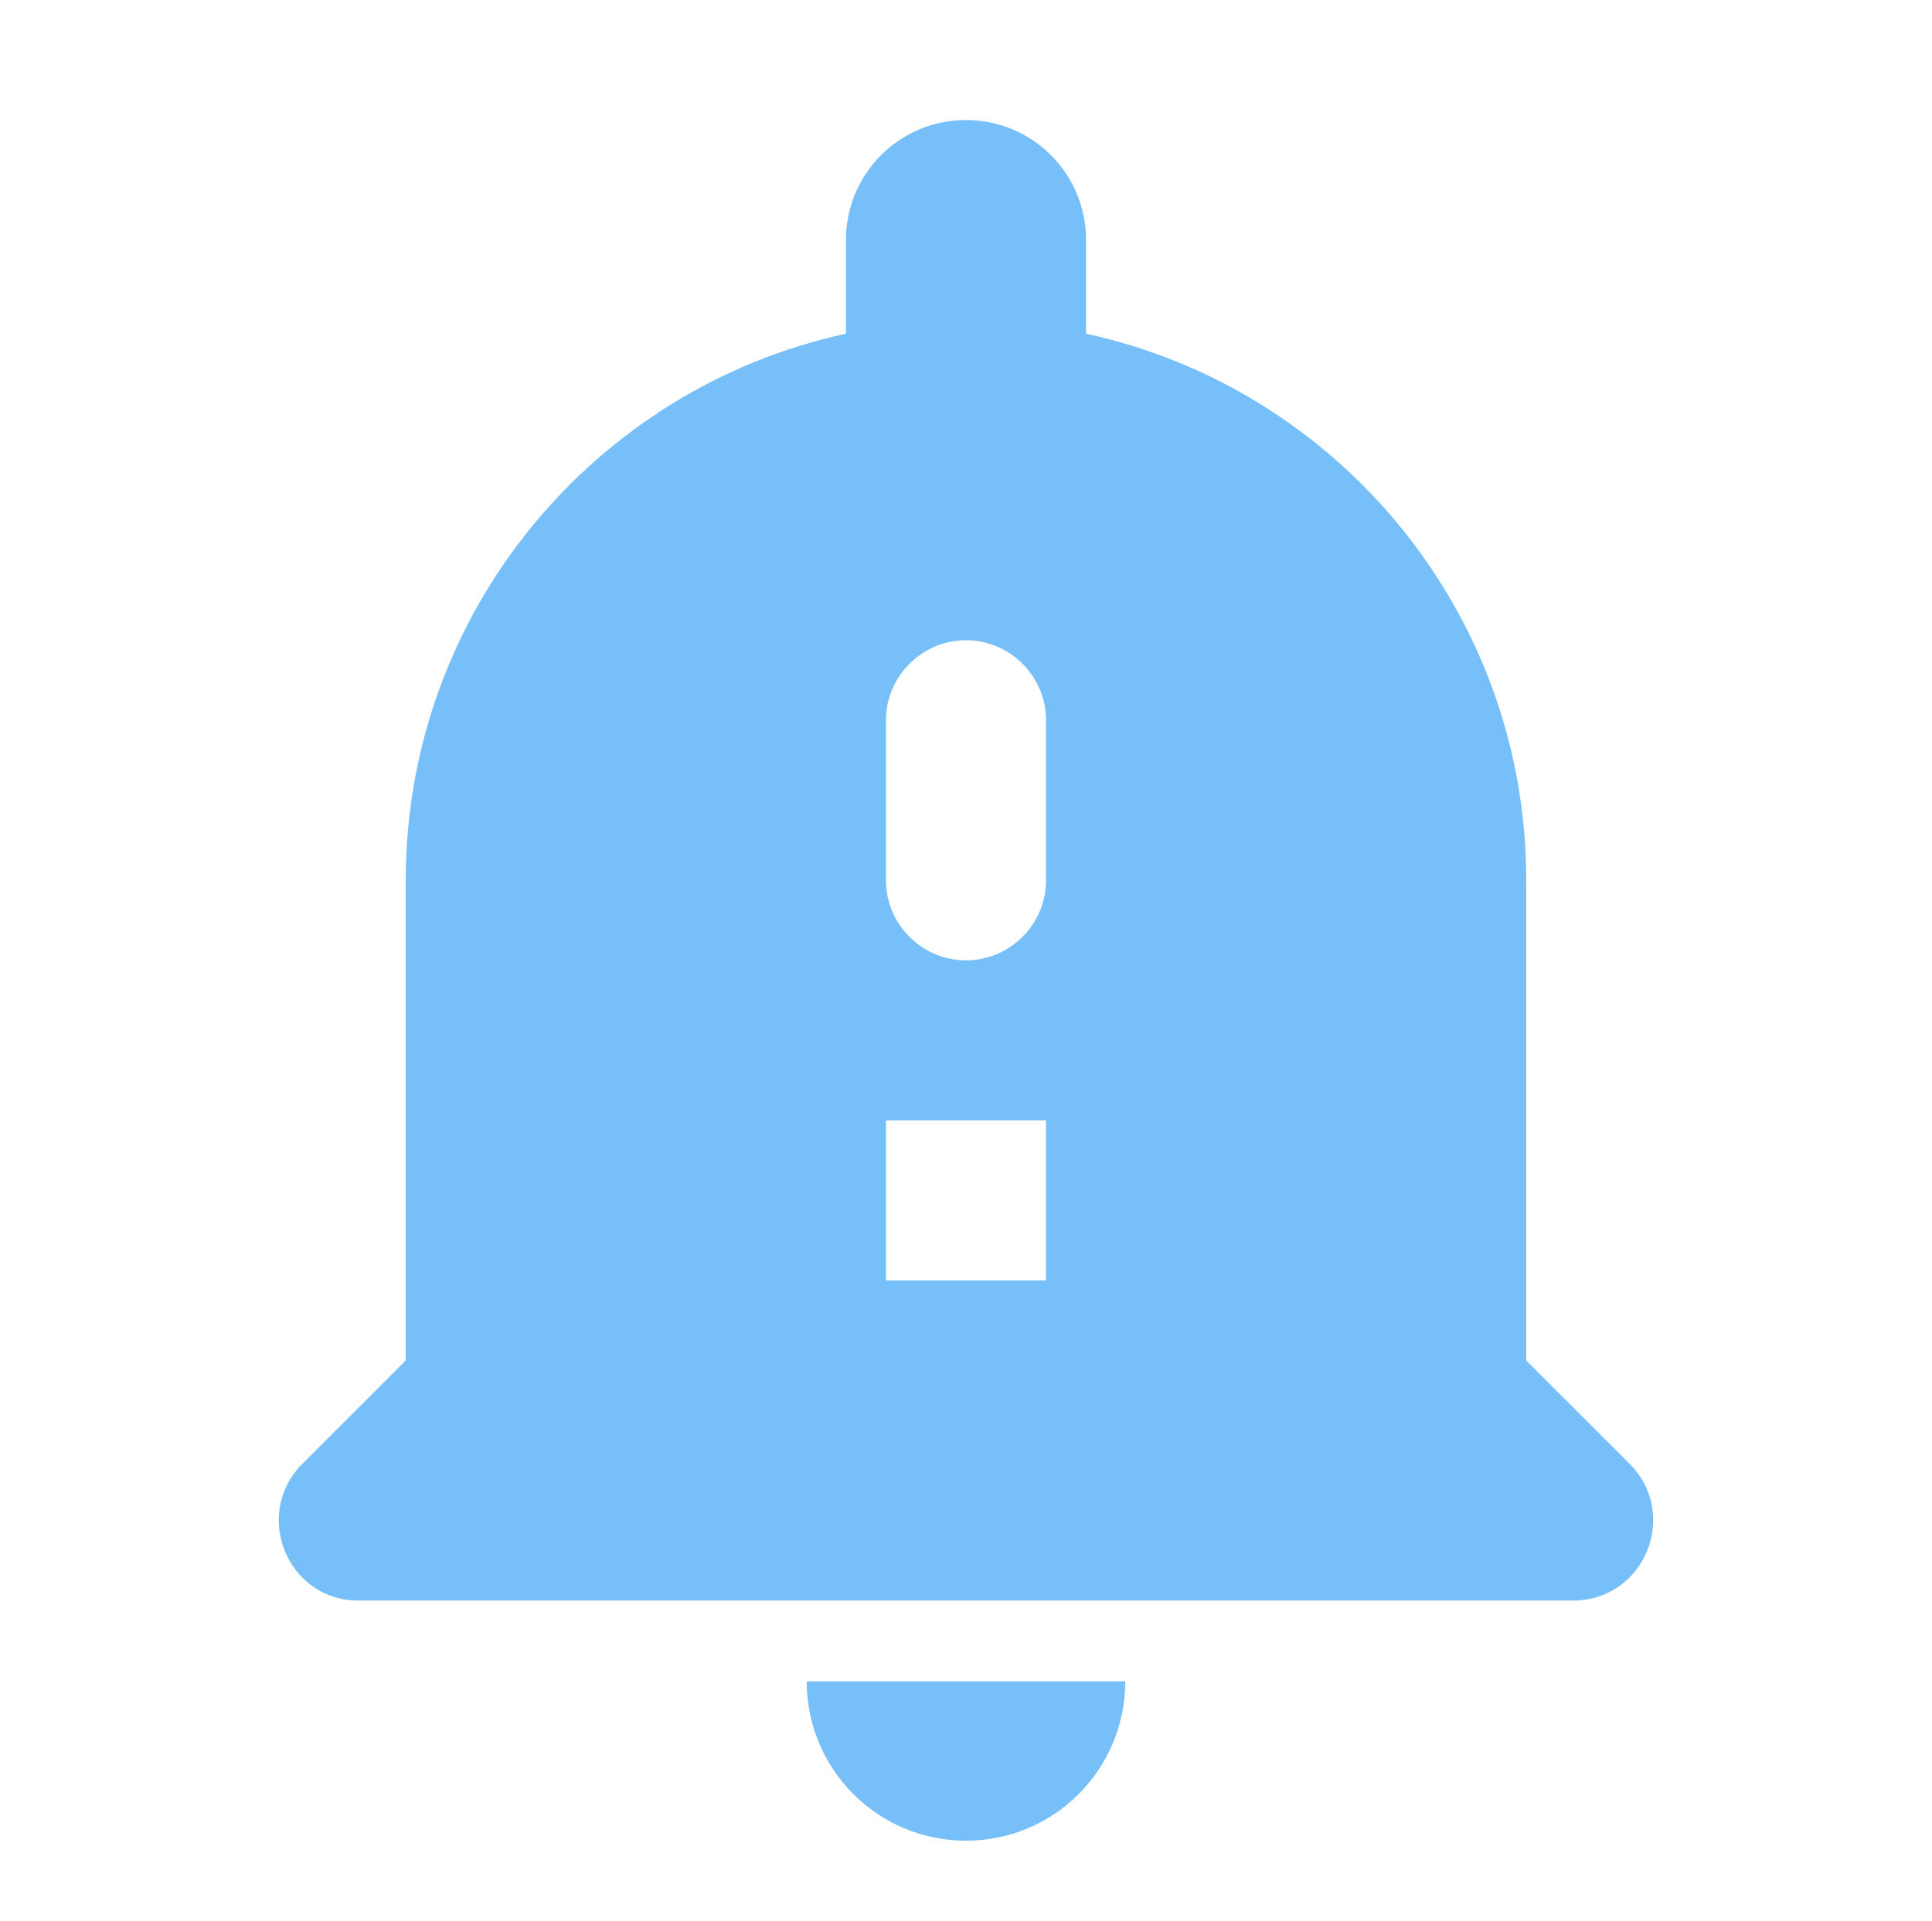 <svg width="174" height="173" viewBox="0 0 174 173" fill="none" xmlns="http://www.w3.org/2000/svg">
<path d="M87 165.792C94.929 165.792 101.344 159.376 101.344 151.447H72.655C72.655 159.376 79.07 165.792 87 165.792ZM146.757 131.84L137.458 122.542V79.292C137.458 55.144 120.446 34.96 97.812 30.059V21.625C97.812 15.642 92.983 10.812 87 10.812C81.017 10.812 76.187 15.642 76.187 21.625V30.059C53.553 34.96 36.541 55.144 36.541 79.292V122.542L27.243 131.84C22.701 136.382 25.873 144.167 32.288 144.167H141.639C148.126 144.167 151.298 136.382 146.757 131.84ZM94.208 115.333H79.791V100.917H94.208V115.333ZM94.208 79.292C94.208 83.256 90.964 86.5 87 86.5C83.035 86.5 79.791 83.256 79.791 79.292V64.875C79.791 60.91 83.035 57.667 87 57.667C90.964 57.667 94.208 60.91 94.208 64.875V79.292Z" fill="#77BFF8"/>
</svg>
